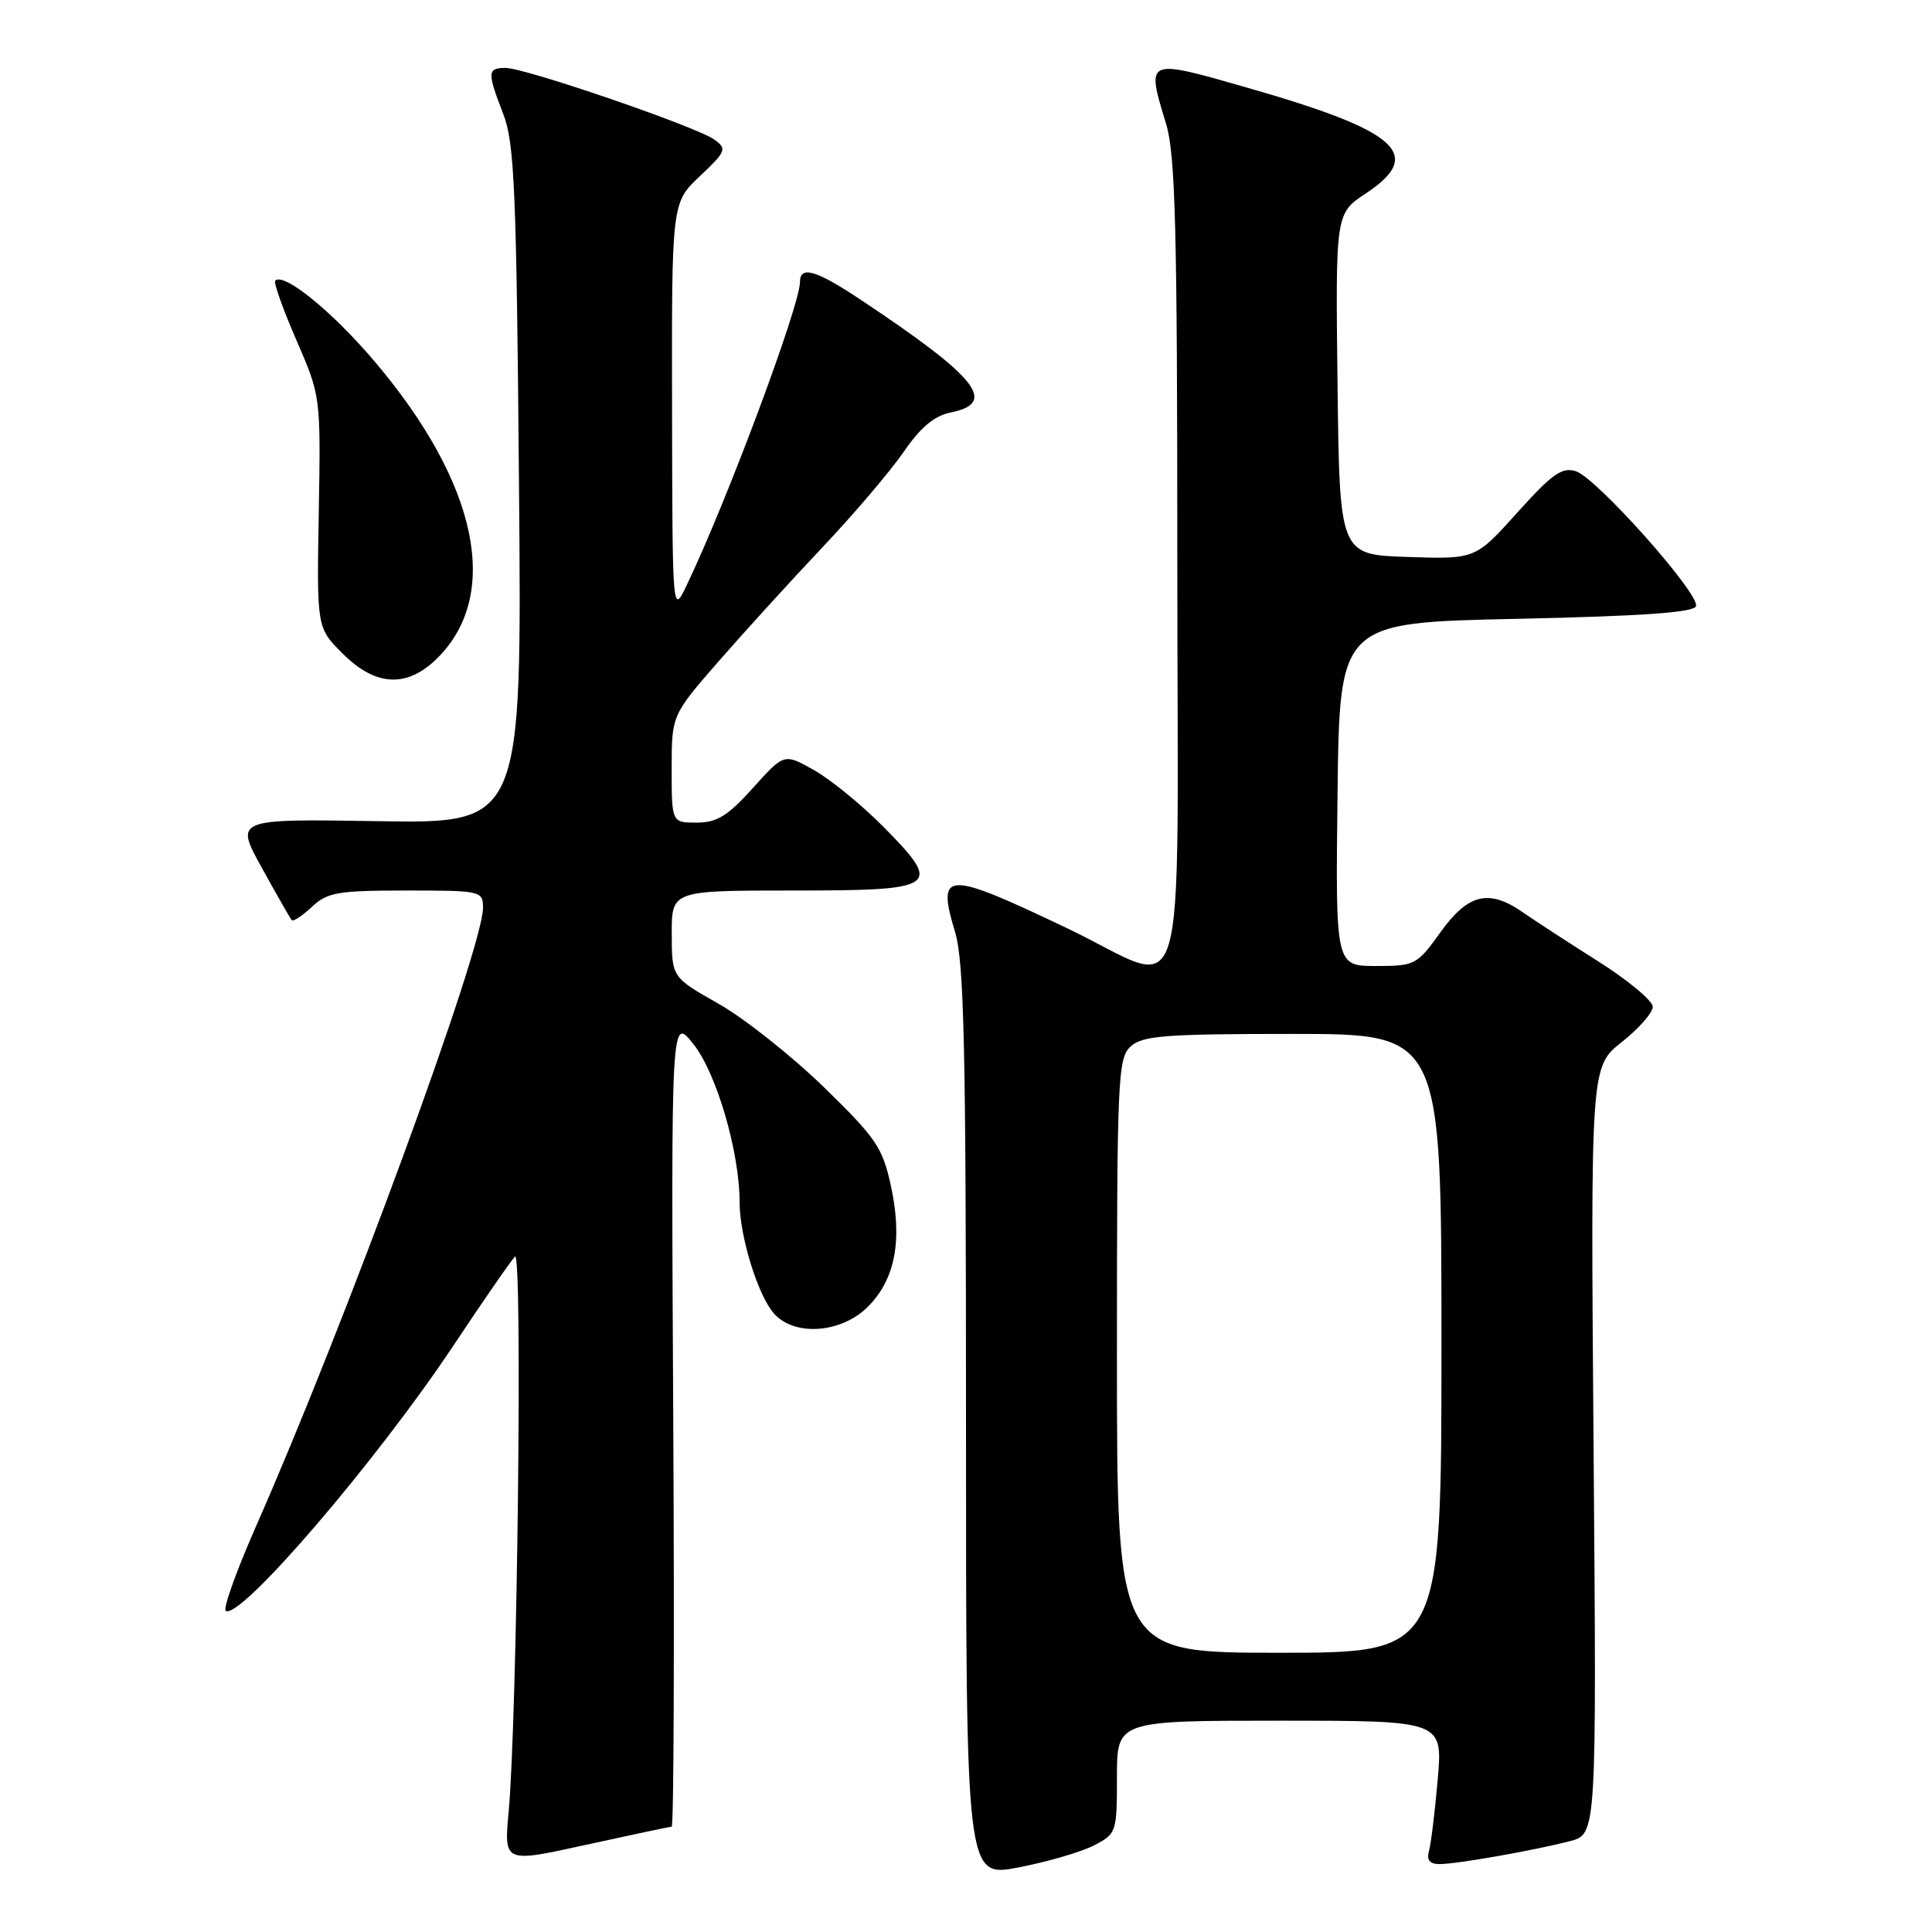 <?xml version="1.0" encoding="UTF-8" standalone="no"?>
<!DOCTYPE svg PUBLIC "-//W3C//DTD SVG 1.1//EN" "http://www.w3.org/Graphics/SVG/1.1/DTD/svg11.dtd" >
<svg xmlns="http://www.w3.org/2000/svg" xmlns:xlink="http://www.w3.org/1999/xlink" version="1.1" viewBox="0 0 256 256">
 <g >
 <path fill="currentColor"
d=" M 144.93 244.54 C 147.94 242.98 148.00 242.81 148.00 235.47 C 148.00 228.00 148.00 228.00 169.59 228.00 C 191.17 228.00 191.17 228.00 190.51 235.75 C 190.14 240.01 189.62 244.29 189.35 245.25 C 189.01 246.47 189.44 247.00 190.75 247.00 C 193.04 247.00 203.19 245.21 208.03 243.96 C 211.56 243.04 211.56 243.04 211.16 192.20 C 210.76 141.36 210.76 141.36 214.88 138.09 C 217.15 136.30 219.00 134.19 219.00 133.40 C 219.00 132.61 215.74 129.90 211.75 127.37 C 207.76 124.85 203.28 121.93 201.79 120.89 C 197.30 117.76 194.54 118.42 190.89 123.50 C 187.75 127.87 187.51 128.00 182.31 128.00 C 176.96 128.00 176.96 128.00 177.23 105.25 C 177.50 82.50 177.50 82.50 200.92 82.00 C 217.60 81.64 224.45 81.16 224.73 80.32 C 225.26 78.71 211.55 63.31 208.81 62.44 C 206.98 61.86 205.66 62.79 201.05 67.92 C 195.50 74.10 195.50 74.10 186.50 73.80 C 177.50 73.50 177.50 73.50 177.23 50.90 C 176.96 28.29 176.96 28.29 180.98 25.63 C 188.79 20.46 185.34 17.37 165.31 11.63 C 151.76 7.75 151.87 7.70 154.51 16.41 C 155.75 20.49 156.00 30.28 156.00 74.66 C 156.00 136.91 157.82 130.84 141.45 123.02 C 125.25 115.29 124.09 115.32 126.55 123.49 C 127.75 127.48 128.00 138.75 128.00 188.54 C 128.00 248.77 128.00 248.77 134.93 247.45 C 138.73 246.72 143.23 245.41 144.93 244.54 Z  M 89.00 242.04 C 89.28 242.02 89.37 217.84 89.21 188.31 C 88.92 134.62 88.92 134.62 91.89 138.36 C 94.95 142.21 98.00 152.66 98.00 159.29 C 98.00 163.82 100.45 171.73 102.59 174.09 C 105.33 177.12 111.50 176.65 115.00 173.15 C 118.62 169.53 119.61 164.34 118.05 157.13 C 116.94 152.04 116.09 150.79 109.11 144.00 C 104.86 139.88 98.61 134.93 95.21 133.00 C 89.02 129.50 89.02 129.50 89.01 123.75 C 89.00 118.00 89.00 118.00 105.03 118.00 C 124.38 118.00 124.98 117.58 117.06 109.56 C 114.19 106.66 110.06 103.28 107.87 102.05 C 103.90 99.81 103.90 99.81 99.77 104.41 C 96.44 108.11 95.00 109.00 92.32 109.00 C 89.00 109.00 89.00 109.00 89.00 101.88 C 89.00 94.77 89.00 94.77 95.22 87.63 C 98.64 83.71 104.84 76.90 109.00 72.50 C 113.16 68.10 117.99 62.42 119.74 59.88 C 121.97 56.63 123.81 55.09 125.96 54.66 C 132.23 53.40 129.57 50.05 114.11 39.76 C 108.14 35.78 106.00 35.15 106.00 37.37 C 106.00 40.48 96.29 66.49 91.01 77.50 C 89.10 81.50 89.10 81.50 89.05 54.18 C 89.00 26.87 89.00 26.87 92.74 23.34 C 96.21 20.06 96.35 19.73 94.68 18.51 C 92.37 16.82 69.60 9.00 66.99 9.00 C 64.57 9.00 64.54 9.56 66.69 15.12 C 68.17 18.94 68.44 25.21 68.77 64.31 C 69.16 109.12 69.16 109.12 50.13 108.81 C 31.10 108.50 31.10 108.50 34.70 115.00 C 36.68 118.58 38.45 121.69 38.65 121.92 C 38.85 122.15 40.05 121.36 41.32 120.17 C 43.38 118.24 44.74 118.00 53.81 118.00 C 63.76 118.00 64.00 118.05 64.00 120.29 C 64.00 125.69 45.73 175.47 33.92 202.25 C 31.32 208.16 29.51 213.20 29.92 213.45 C 31.85 214.64 49.87 193.64 60.07 178.31 C 64.02 172.37 67.70 167.05 68.24 166.50 C 69.26 165.45 68.55 227.62 67.39 240.17 C 66.78 246.84 66.78 246.84 77.64 244.45 C 83.61 243.14 88.72 242.06 89.00 242.04 Z  M 58.00 87.16 C 66.39 78.76 63.31 64.09 49.78 48.06 C 44.13 41.36 37.62 36.05 36.47 37.19 C 36.23 37.43 37.49 40.97 39.27 45.06 C 42.50 52.50 42.50 52.50 42.24 67.84 C 41.97 83.17 41.97 83.17 45.39 86.59 C 49.80 91.00 53.97 91.19 58.00 87.16 Z  M 148.00 179.65 C 148.00 142.81 148.12 140.20 149.83 138.65 C 151.40 137.23 154.43 137.00 171.33 137.00 C 191.00 137.00 191.00 137.00 191.00 178.00 C 191.00 219.00 191.00 219.00 169.50 219.00 C 148.00 219.00 148.00 219.00 148.00 179.65 Z "/>
</g>
</svg>